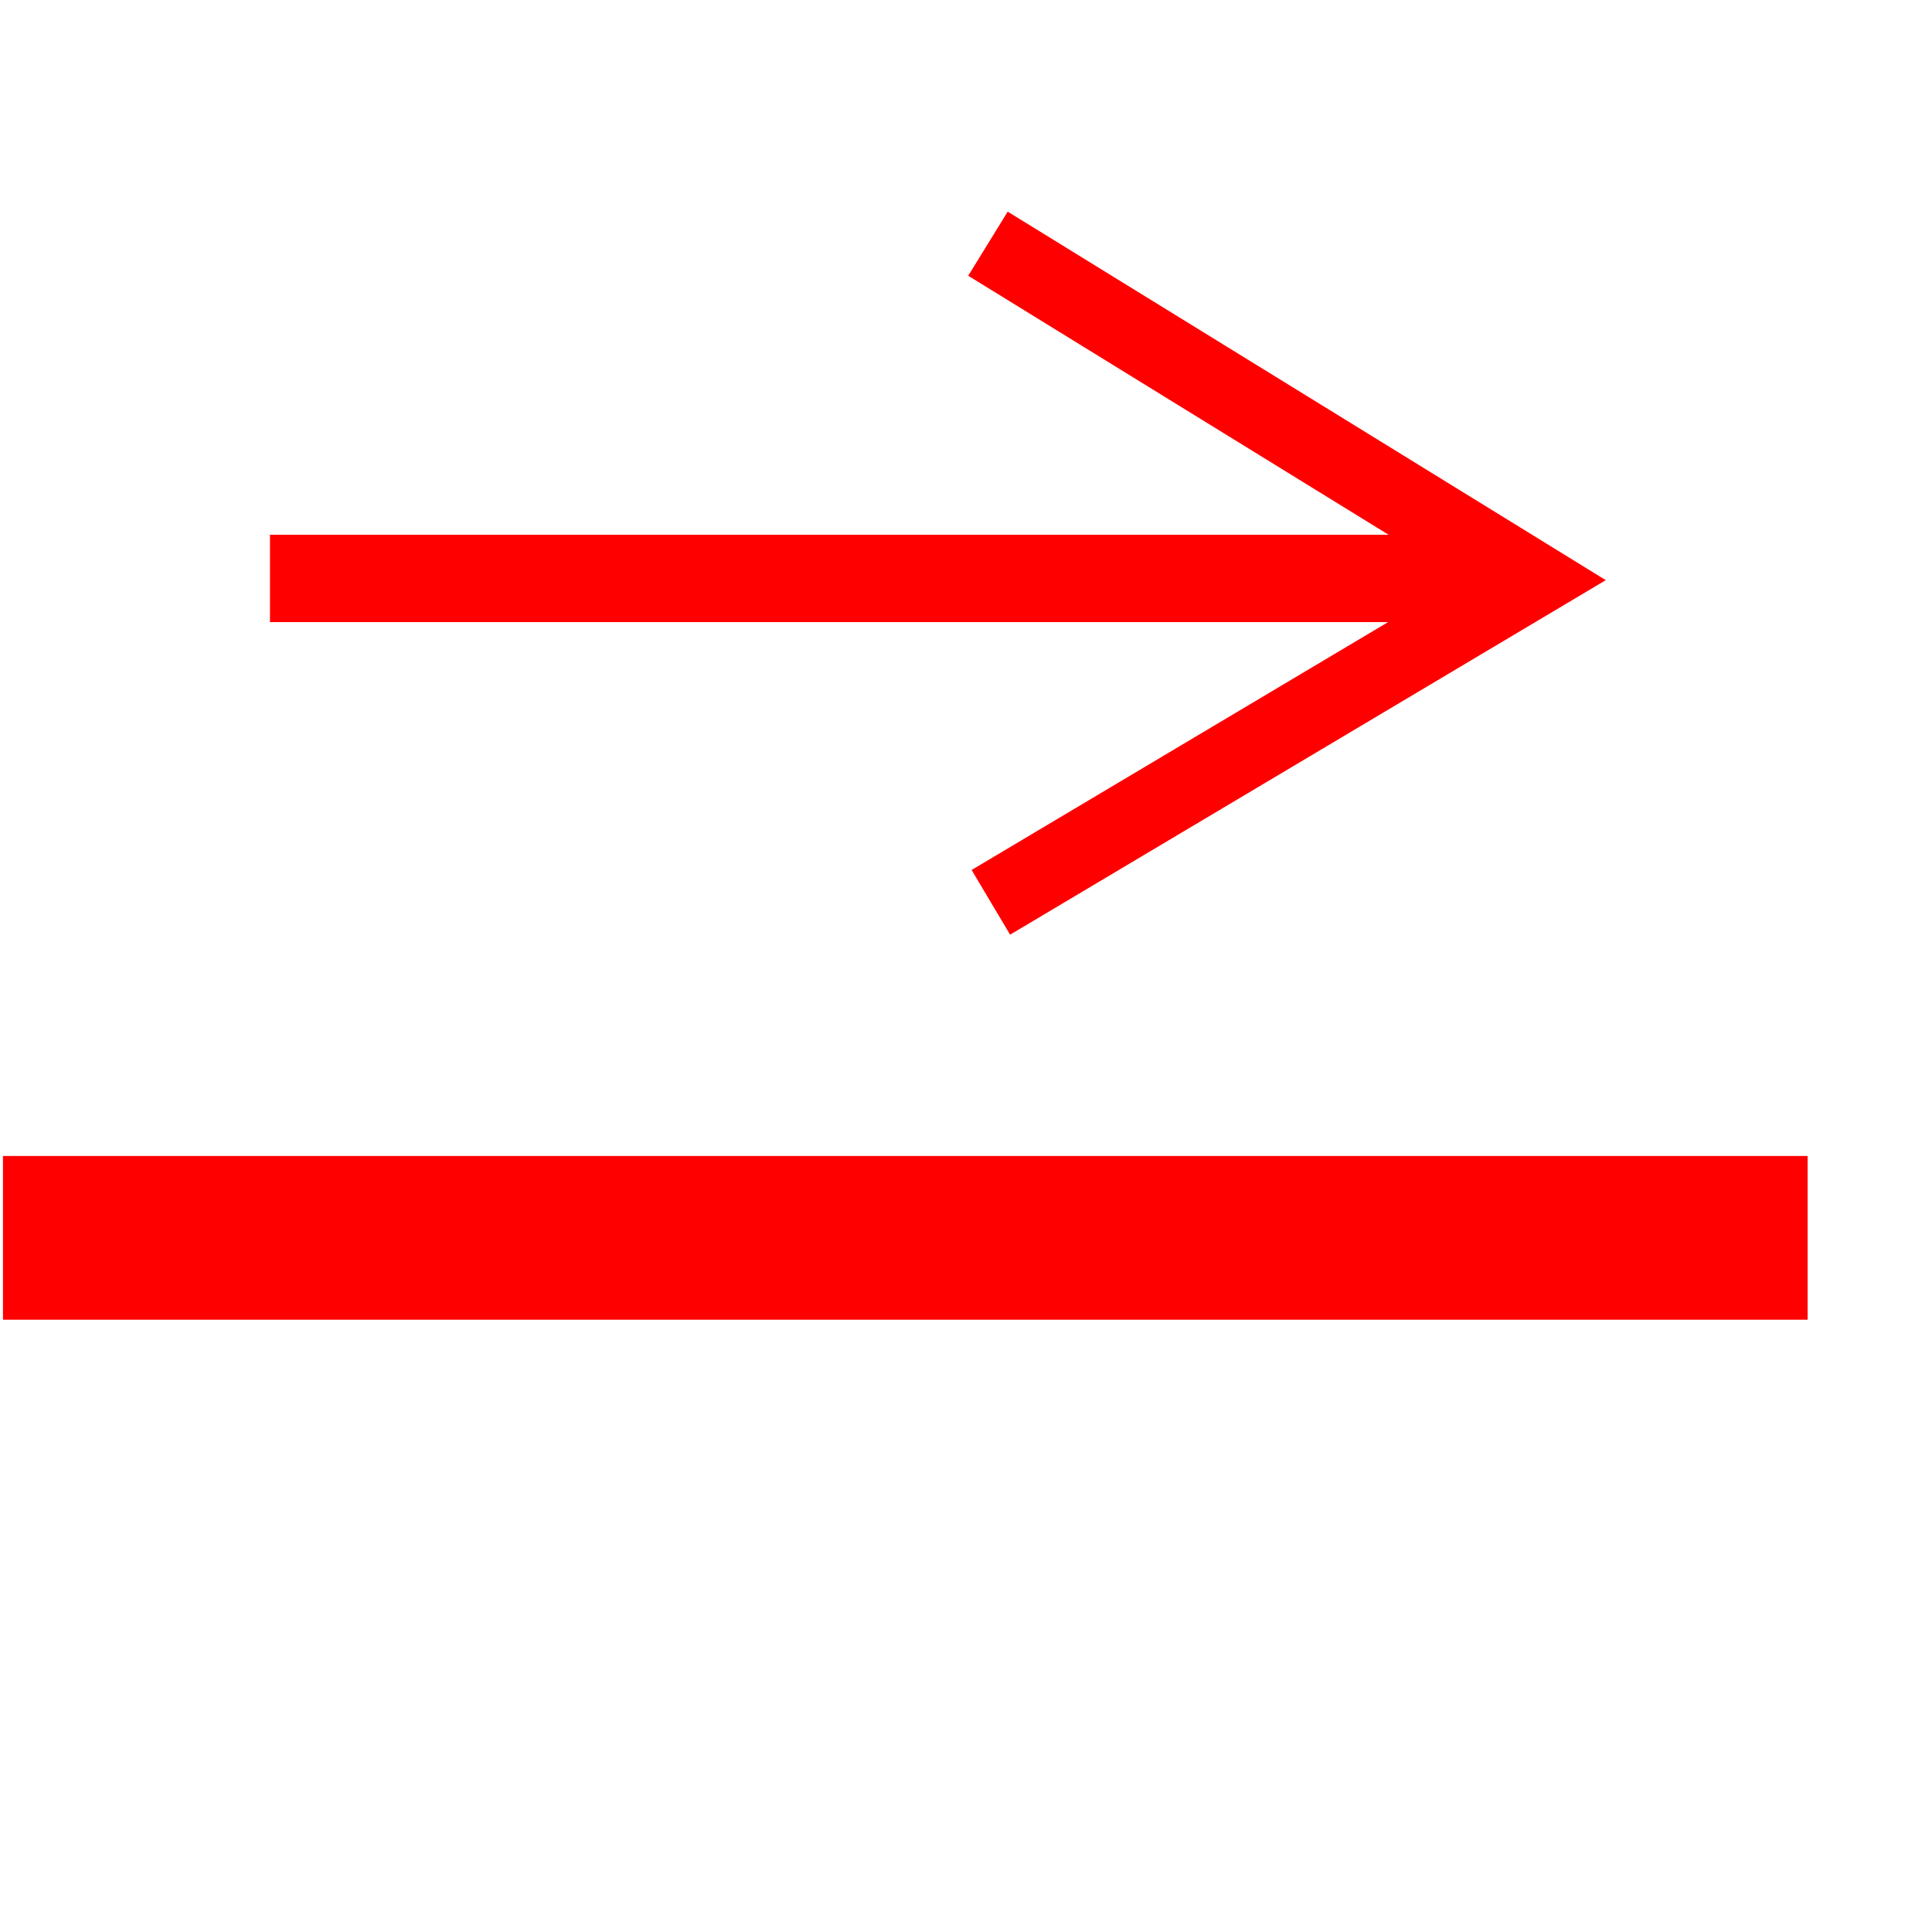 <?xml version="1.0" encoding="UTF-8" standalone="no"?>
<!-- Created with Inkscape (http://www.inkscape.org/) -->

<svg
   xmlns:dc="http://purl.org/dc/elements/1.1/"
   xmlns:cc="http://creativecommons.org/ns#"
   xmlns:rdf="http://www.w3.org/1999/02/22-rdf-syntax-ns#"
   xmlns:svg="http://www.w3.org/2000/svg"
   xmlns="http://www.w3.org/2000/svg"
   xmlns:xlink="http://www.w3.org/1999/xlink"
   xmlns:sodipodi="http://sodipodi.sourceforge.net/DTD/sodipodi-0.dtd"
   xmlns:inkscape="http://www.inkscape.org/namespaces/inkscape"
   id="svg1"
   sodipodi:version="0.32"
   inkscape:version="0.48.4 r9939"
   width="22pt"
   height="22pt"
   sodipodi:docname="umbr-coll-message-asynchronous.svg"
   version="1.1"
   inkscape:export-filename="/home/ralf/src/umbrello/umbrello/pics/umbr-coll-message-asynchronous.png"
   inkscape:export-xdpi="72.260002"
   inkscape:export-ydpi="72.260002">
  <defs
     id="defs3">
    <linearGradient
       id="linearGradient868">
      <stop
         style="stop-color:#ffffff;stop-opacity:0;"
         offset="0"
         id="stop869" />
      <stop
         style="stop-color:#fff;stop-opacity:1;"
         offset="1"
         id="stop870" />
    </linearGradient>
    <linearGradient
       id="linearGradient893">
      <stop
         style="stop-color:#19839a;stop-opacity:0;"
         offset="0"
         id="stop894" />
      <stop
         style="stop-color:#fff;stop-opacity:1;"
         offset="1"
         id="stop895" />
    </linearGradient>
    <linearGradient
       id="linearGradient830">
      <stop
         style="stop-color:#ebffff;stop-opacity:0;"
         offset="0"
         id="stop831" />
      <stop
         style="stop-color:#fff;stop-opacity:1;"
         offset="1"
         id="stop832" />
    </linearGradient>
    <linearGradient
       id="linearGradient826">
      <stop
         style="stop-color:#000;stop-opacity:1;"
         offset="0"
         id="stop827" />
      <stop
         style="stop-color:#fff;stop-opacity:1;"
         offset="1"
         id="stop828" />
    </linearGradient>
    <linearGradient
       xlink:href="#linearGradient830"
       id="linearGradient829"
       x1="1.55"
       y1="0.523"
       x2="0.204"
       y2="-0.122"
       spreadMethod="reflect" />
    <linearGradient
       xlink:href="#linearGradient830"
       id="linearGradient834"
       x1="-0.312"
       y1="0.195"
       x2="0.775"
       y2="0.945" />
    <linearGradient
       xlink:href="#linearGradient830"
       id="linearGradient836" />
    <linearGradient
       xlink:href="#linearGradient868"
       id="linearGradient892"
       x1="11.111"
       y1="26.182"
       x2="13.517"
       y2="28.446"
       gradientTransform="matrix(1.286,0,0,0.778,-0.044,-11.614)"
       gradientUnits="userSpaceOnUse" />
  </defs>
  <sodipodi:namedview
     id="base"
     pagecolor="#ffffff"
     bordercolor="#666666"
     borderopacity="1.0"
     inkscape:pageopacity="0.0"
     inkscape:pageshadow="2"
     inkscape:zoom="22.627417"
     inkscape:cx="12.64789"
     inkscape:cy="14.15619"
     inkscape:window-width="1680"
     inkscape:window-height="977"
     gridtolerance="1px"
     inkscape:window-x="-3"
     inkscape:window-y="-3"
     showgrid="true"
     inkscape:snap-global="false"
     inkscape:window-maximized="1"
     inkscape:current-layer="svg1">
    <inkscape:grid
       id="GridFromPre046Settings"
       type="xygrid"
       originx="0px"
       originy="0px"
       spacingx="1pt"
       spacingy="1pt"
       color="#3f3fff"
       empcolor="#3f3fff"
       opacity="0.15"
       empopacity="0.38"
       empspacing="5"
       units="pt"
       visible="true"
       enabled="true"
       snapvisiblegridlinesonly="true" />
  </sodipodi:namedview>
  <rect
     style="font-size:12px;fill:#ff0000;fill-opacity:1;fill-rule:evenodd;stroke:none"
     id="rect923"
     width="18.639"
     height="1.326"
     x="4.099"
     y="8.119" />
  <path
     style="font-size:12px;fill:none;stroke:#ff0000;stroke-width:1.143"
     d="M 15.044,13.7 23.277,8.8 15,3.7"
     id="path874"
     sodipodi:nodetypes="ccc"
     inkscape:connector-curvature="0" />
  <rect
     style="font-size:12px;fill:#ff0000;fill-opacity:1;fill-rule:evenodd;stroke:none"
     id="rect737"
     width="2.486"
     height="27.4"
     x="17.551"
     y="-27.445"
     transform="matrix(0,1,-1,0,0,0)" />
</svg>
